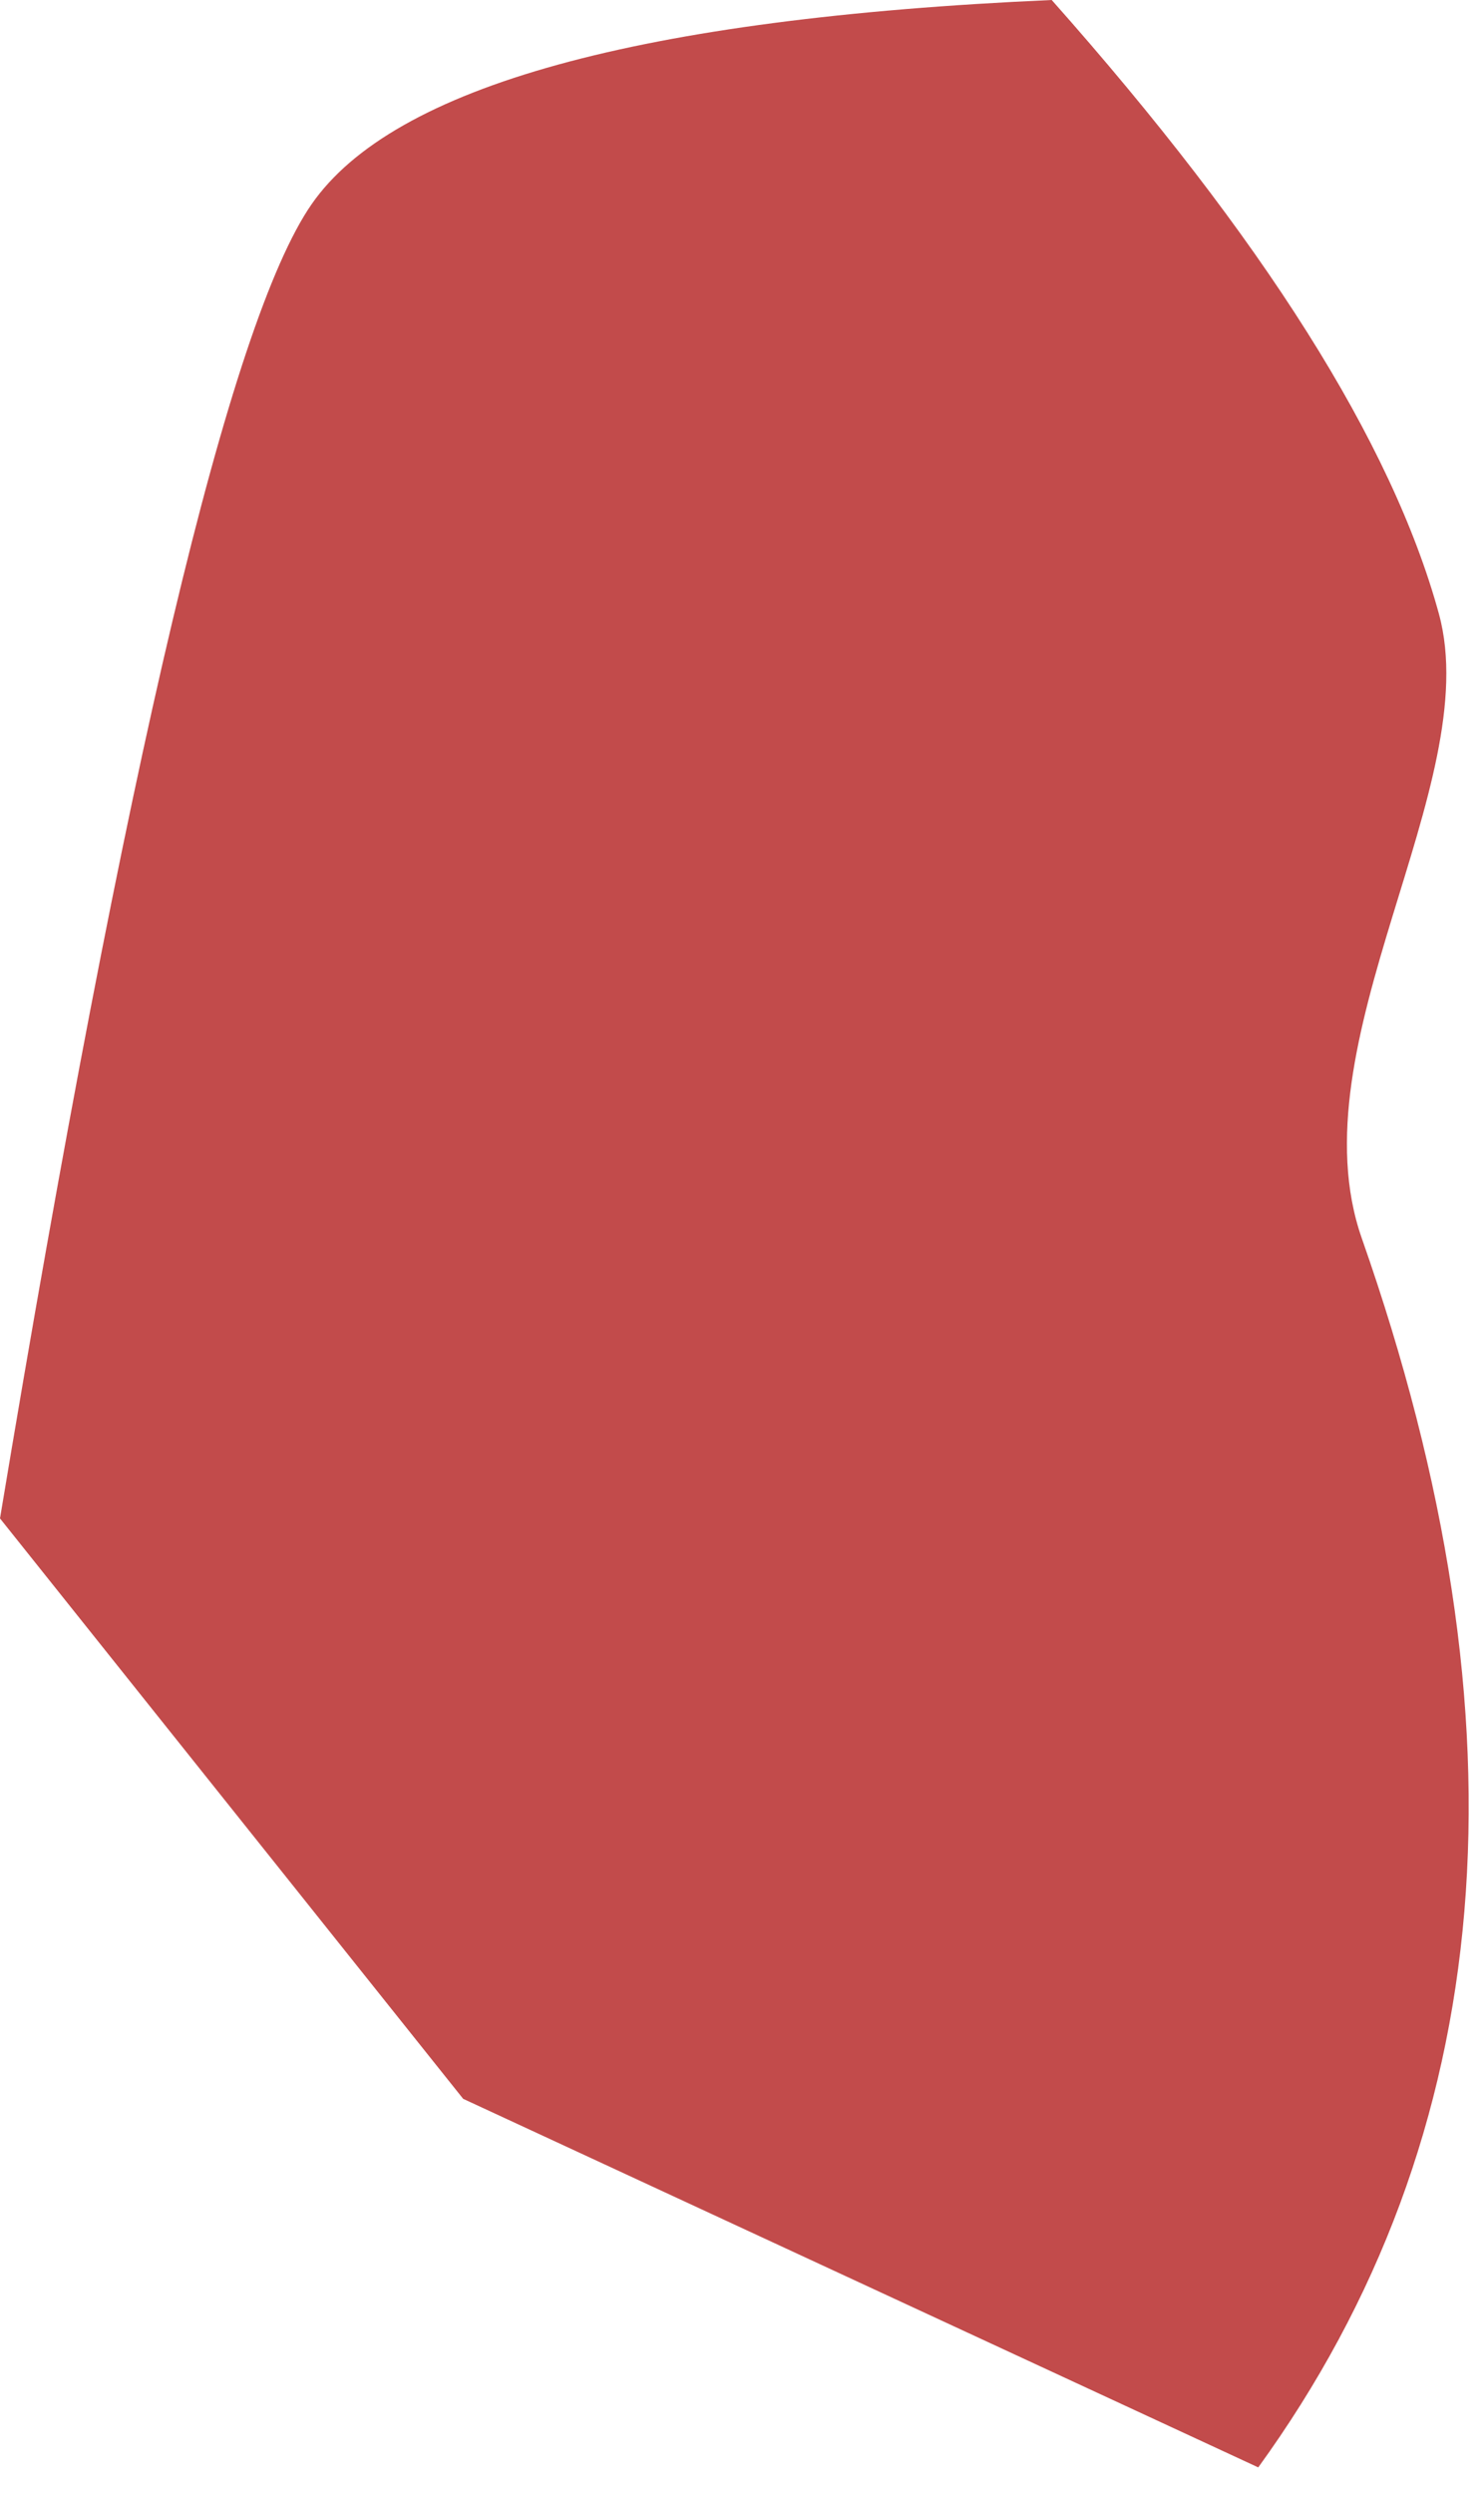<?xml version="1.0" encoding="UTF-8"?>
<svg width="50px" height="84px" viewBox="0 0 50 84" version="1.1" xmlns="http://www.w3.org/2000/svg" xmlns:xlink="http://www.w3.org/1999/xlink">
    <!-- Generator: Sketch 48.2 (47327) - http://www.bohemiancoding.com/sketch -->
    <title>chest</title>
    <desc>Created with Sketch.</desc>
    <defs></defs>
    <g id="Artboard" stroke="none" stroke-width="1" fill="none" fill-rule="evenodd" transform="translate(-438, -260)">
        <path d="M438,311.142 L453.605,330.69 L480.394,343.104 C488.489,331.935 489.653,318.137 483.884,301.711 C481.576,295.139 488.057,286.44 486.481,280.676 C484.905,274.913 480.556,268.021 473.435,260 C459.564,260.612 451.252,262.905 448.498,266.88 C445.744,270.855 442.245,285.609 438,311.142 Z" id="chest" fill="#C24B4B"></path>
    </g>
</svg>